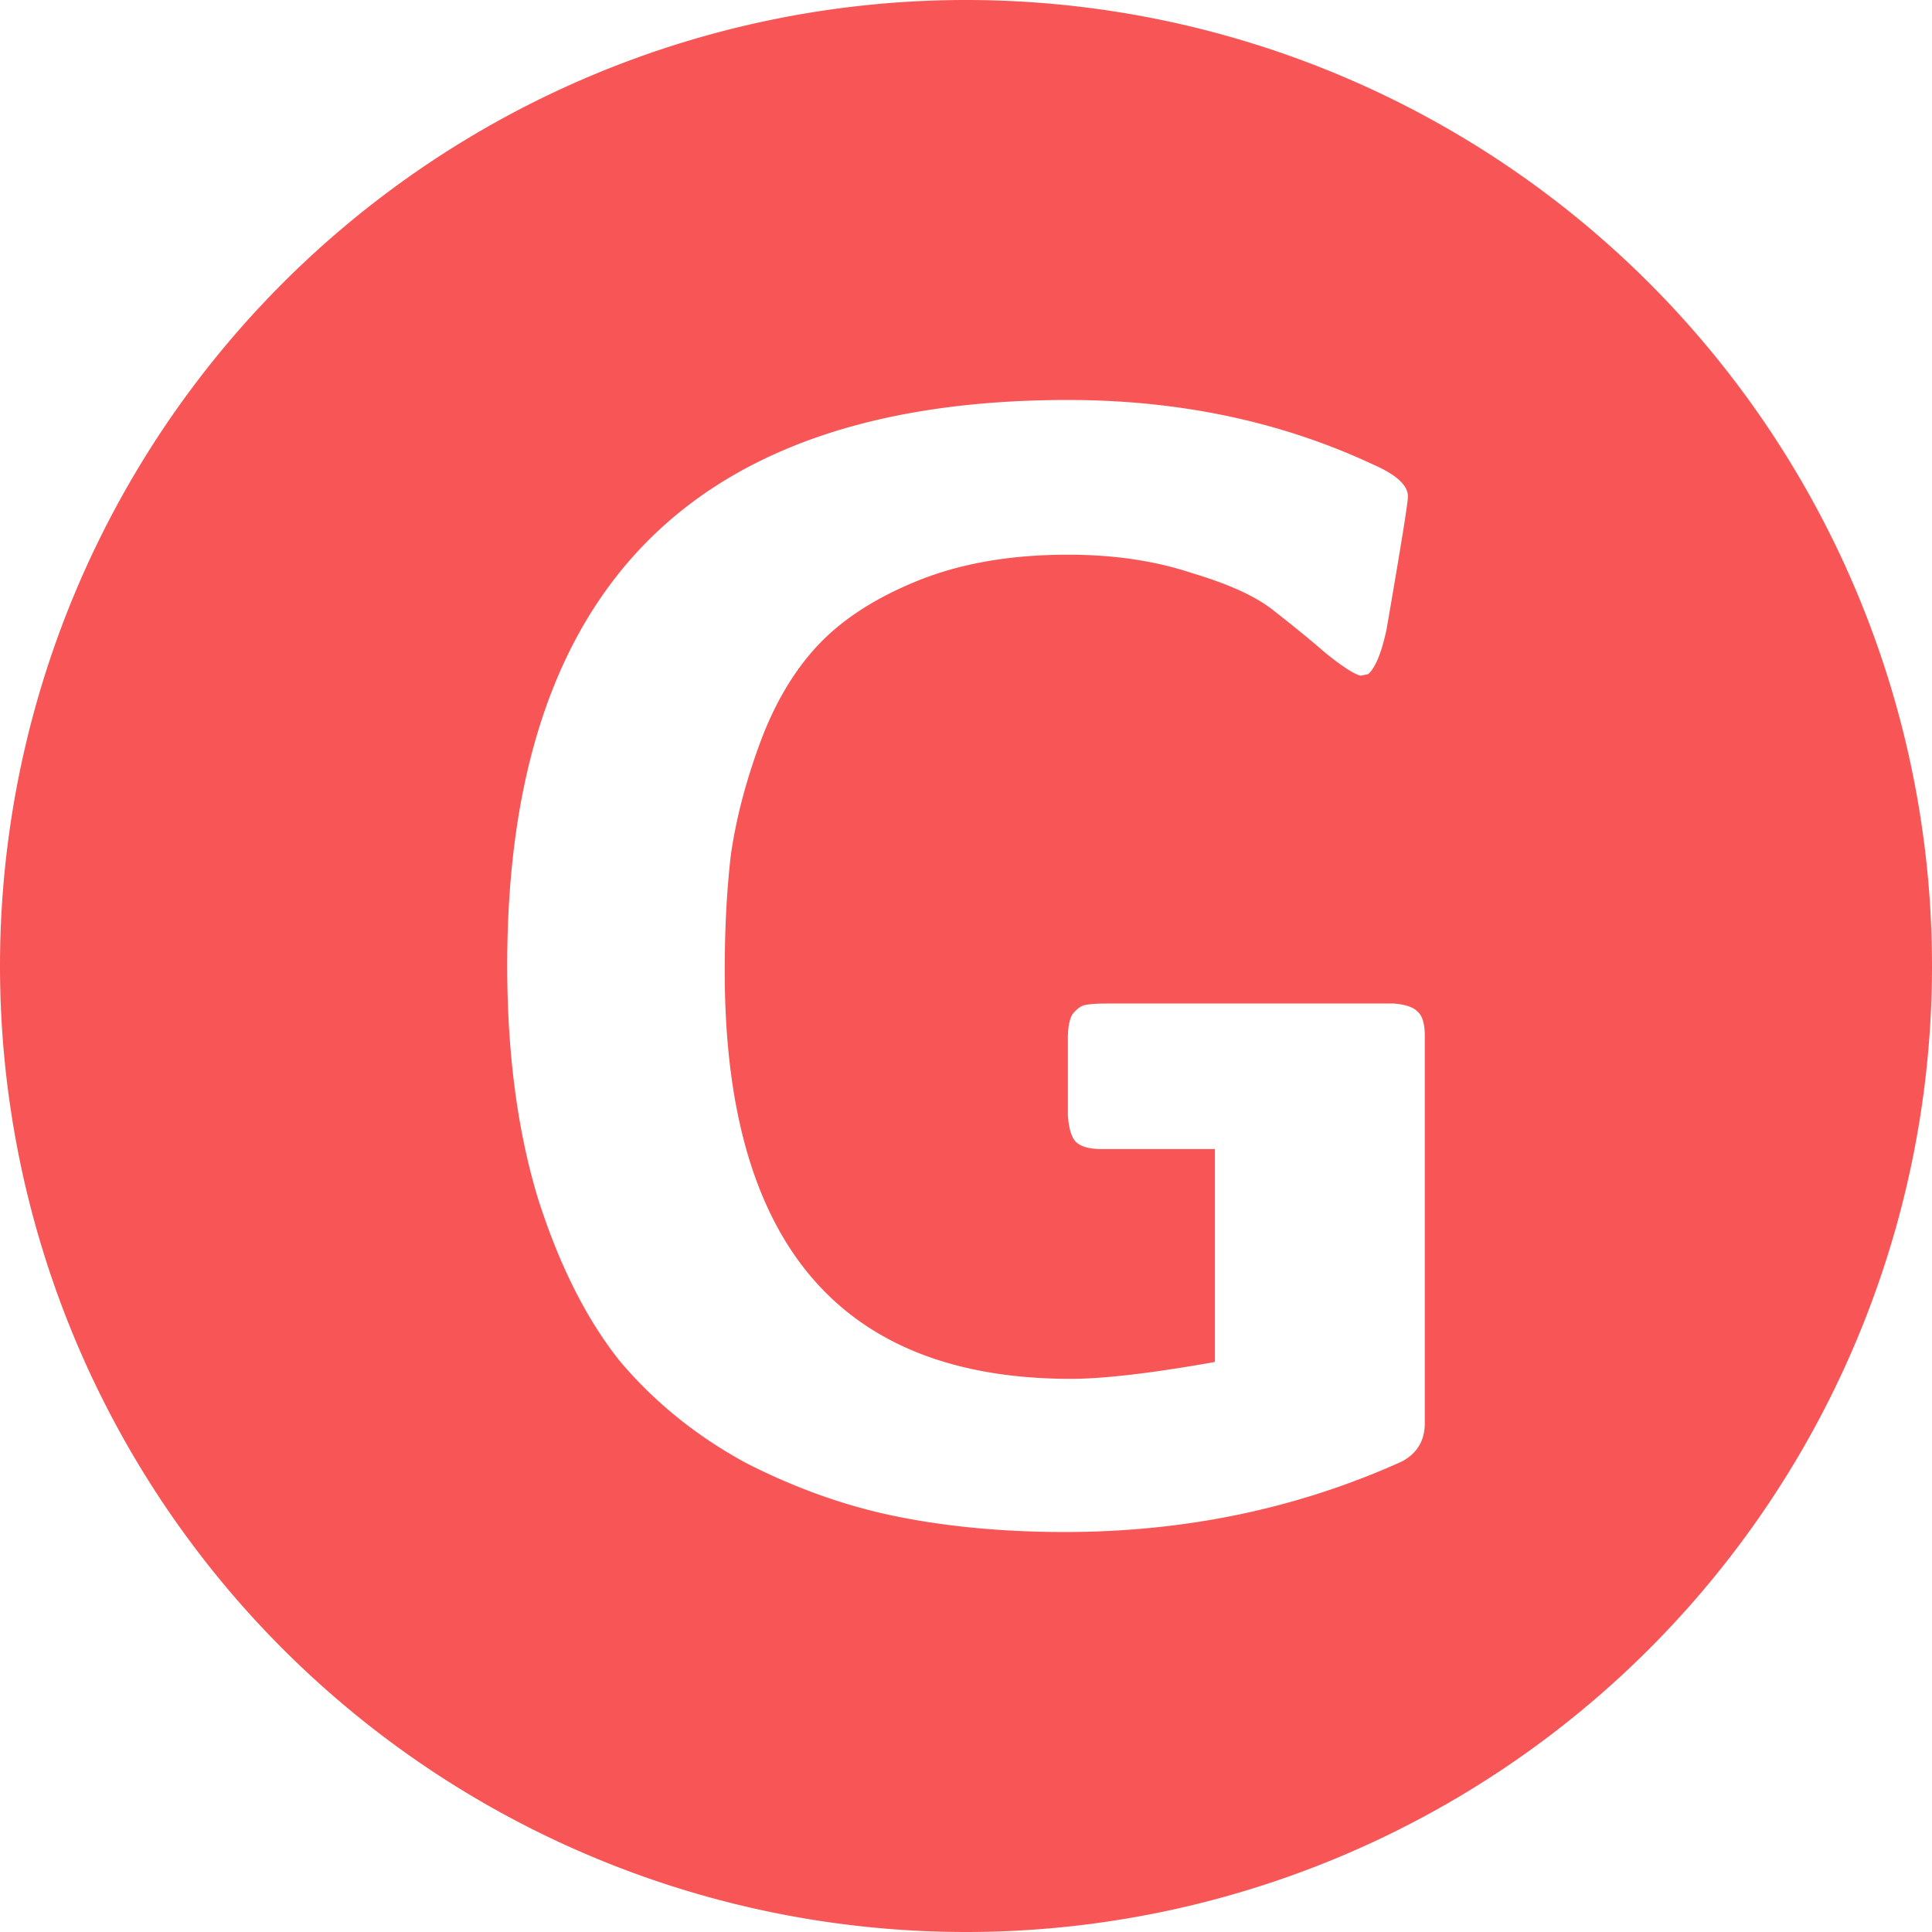 <?xml version="1.0" encoding="UTF-8" standalone="no"?>
<!-- Created with Inkscape (http://www.inkscape.org/) -->

<svg
   xmlns:dc="http://purl.org/dc/elements/1.1/"
   xmlns:cc="http://creativecommons.org/ns#"
   xmlns:rdf="http://www.w3.org/1999/02/22-rdf-syntax-ns#"
   xmlns:svg="http://www.w3.org/2000/svg"
   xmlns="http://www.w3.org/2000/svg"
   xmlns:sodipodi="http://sodipodi.sourceforge.net/DTD/sodipodi-0.dtd"
   xmlns:inkscape="http://www.inkscape.org/namespaces/inkscape"
   width="256"
   height="256"
   viewBox="0 0 256 256"
   id="svg4147"
   version="1.1"
   inkscape:version="0.92pre3 r"
   sodipodi:docname="network-cellular-gprs-symbolic.svg">
  <sodipodi:namedview
     id="base"
     pagecolor="#ffffff"
     bordercolor="#666666"
     borderopacity="1.0"
     inkscape:pageopacity="0.0"
     inkscape:pageshadow="2"
     inkscape:zoom="3.3359375"
     inkscape:cx="73.142853"
     inkscape:cy="156.97133"
     inkscape:document-units="px"
     inkscape:current-layer="layer1"
     showgrid="false"
     units="px"
     inkscape:window-width="1920"
     inkscape:window-height="1054"
     inkscape:window-x="0"
     inkscape:window-y="0"
     inkscape:window-maximized="1" />
  <defs
     id="defs4149">
    <clipPath
       clipPathUnits="userSpaceOnUse"
       id="clipPath4260">
      <circle
         style="fill:#46a148;fill-opacity:1;stroke:none;stroke-width:35;stroke-linecap:round;stroke-linejoin:round;stroke-miterlimit:4;stroke-dasharray:none;stroke-opacity:1"
         id="circle4262"
         cx="128"
         cy="835.525"
         r="173.176" />
    </clipPath>
  </defs>
  <g
     transform="translate(0,-796.362)"
     id="layer1"
     inkscape:groupmode="layer"
     inkscape:label="Layer 1">
    <path
       style="fill:#f85656;fill-opacity:1;stroke:none;stroke-width:35;stroke-linecap:round;stroke-linejoin:round;stroke-miterlimit:4;stroke-dasharray:none;stroke-opacity:1"
       d="M 128 0 A 128 128 0 0 0 0 128 A 128 128 0 0 0 128 256 A 128 128 0 0 0 256 128 A 128 128 0 0 0 128 0 z M 141.498 53 C 156.248 53 169.712 55.842 181.891 61.525 C 185.003 62.879 186.559 64.299 186.559 65.787 C 186.559 66.599 185.611 72.487 183.717 83.447 C 183.04 86.56 182.228 88.52 181.281 89.332 L 180.266 89.535 C 179.318 89.265 177.763 88.249 175.598 86.49 C 173.568 84.731 171.336 82.906 168.9 81.012 C 166.6 79.117 162.946 77.424 157.939 75.936 C 153.068 74.312 147.587 73.5 141.498 73.5 C 133.92 73.5 127.289 74.651 121.605 76.951 C 115.922 79.252 111.457 82.161 108.209 85.68 C 105.097 89.063 102.594 93.325 100.699 98.467 C 98.805 103.609 97.52 108.547 96.844 113.283 C 96.302 117.884 96.031 123.028 96.031 128.711 C 96.031 164.706 111.322 182.703 141.904 182.703 C 146.234 182.703 152.595 181.957 160.984 180.469 L 160.984 152.256 L 145.963 152.256 C 144.474 152.256 143.393 151.985 142.717 151.443 C 142.04 150.902 141.633 149.685 141.498 147.791 L 141.498 137.641 C 141.498 136.152 141.701 135.071 142.107 134.395 C 142.649 133.718 143.189 133.311 143.73 133.176 C 144.407 133.04 145.354 132.973 146.572 132.973 L 184.732 132.973 C 186.221 133.108 187.236 133.447 187.777 133.988 C 188.454 134.53 188.791 135.613 188.791 137.236 L 188.791 188.588 C 188.791 190.888 187.776 192.58 185.746 193.662 C 171.944 199.887 157.059 203 141.092 203 C 133.108 203 125.733 202.324 118.967 200.971 C 112.201 199.618 105.504 197.248 98.873 193.865 C 92.378 190.347 86.829 185.881 82.229 180.469 C 77.763 174.921 74.109 167.683 71.268 158.752 C 68.561 149.821 67.209 139.536 67.209 127.898 C 67.209 77.966 91.972 53 141.498 53 z "
       transform="translate(0,796.362)"
       id="path4134" />
    <g
       aria-label="G"
       style="font-style:normal;font-variant:normal;font-weight:bold;font-stretch:normal;font-size:202.977px;line-height:29.276px;font-family:'CMU Sans Serif';-inkscape-font-specification:'CMU Sans Serif Bold';letter-spacing:0px;word-spacing:0px;fill:#000000;fill-opacity:1;stroke:none;stroke-width:1.171px;stroke-linecap:butt;stroke-linejoin:miter;stroke-opacity:1"
       id="text4516" />
  </g>
</svg>
